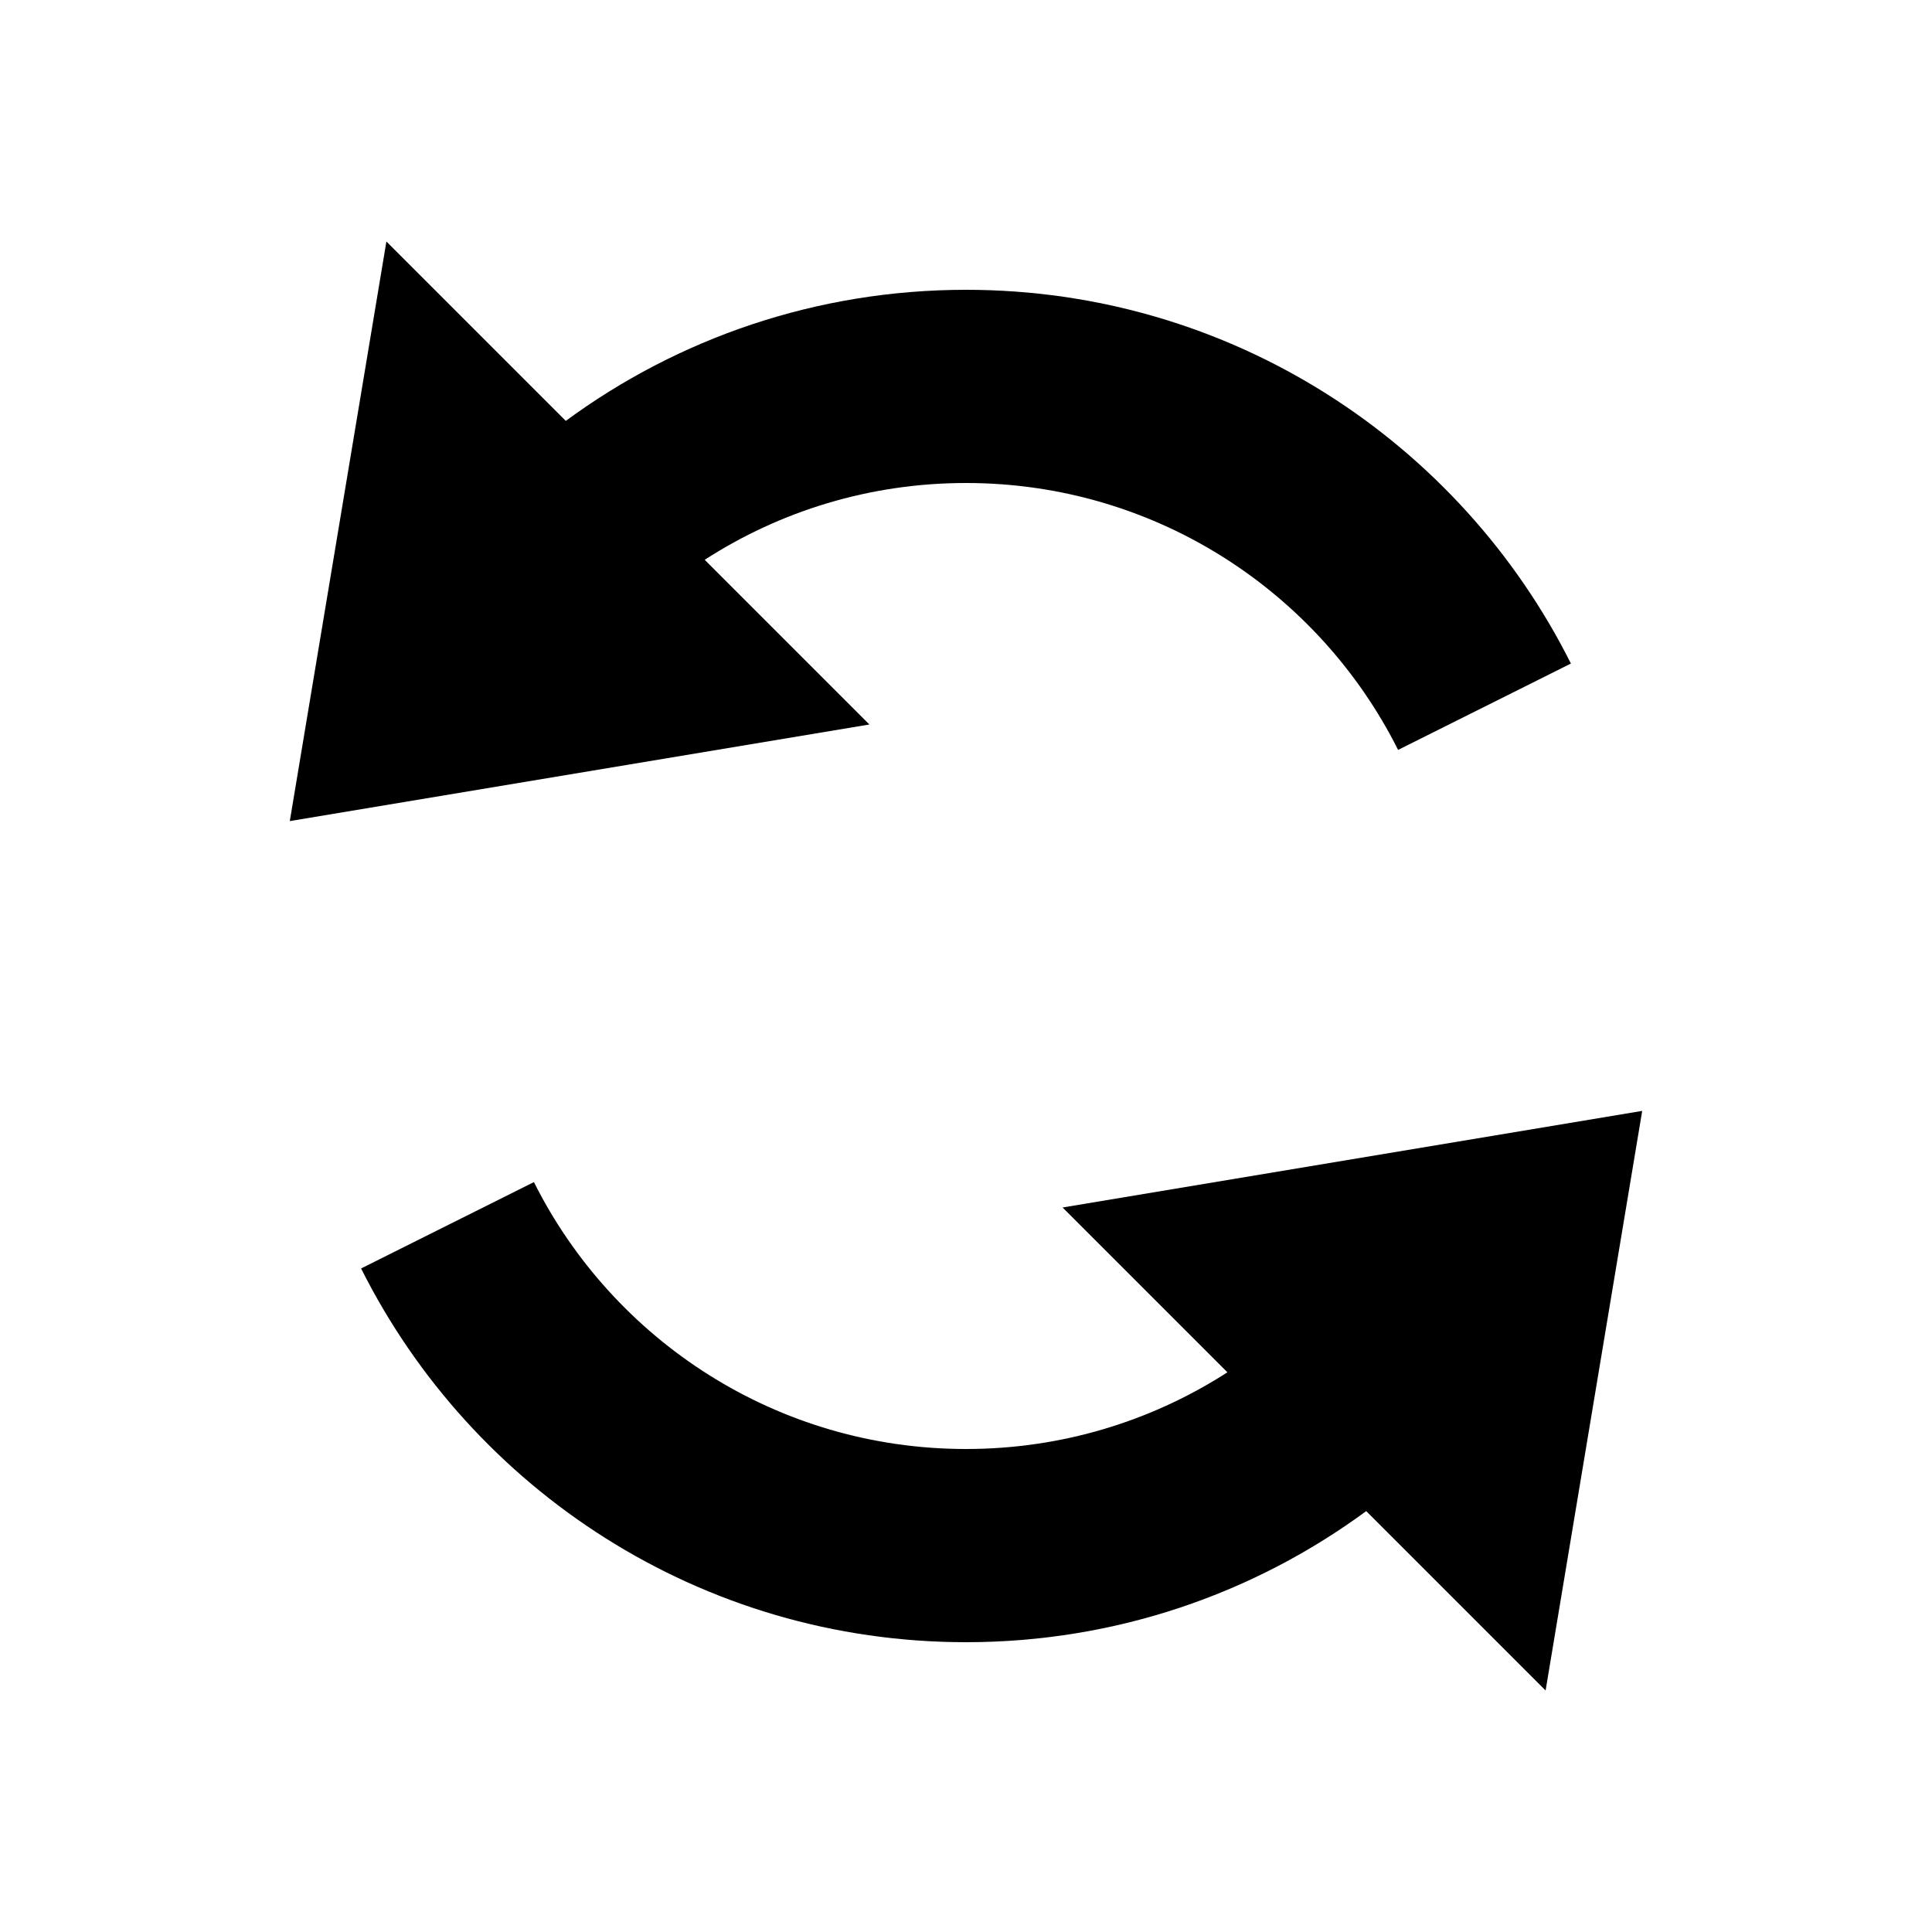 <svg xmlns="http://www.w3.org/2000/svg" fill="none" viewBox="0 0 20 20"><path fill="currentColor" d="M5.857 4.357L4 2.5L3 8.5L9 7.5L7.295 5.795C8.074 5.292 9.003 5 10 5V3C8.45 3 7.017 3.504 5.857 4.357Z"/><path fill="currentColor" d="M5.527 12.237C6.348 13.875 8.043 15 10 15V17C7.26 17 4.887 15.425 3.738 13.131L5.527 12.237Z"/><path fill="currentColor" d="M14.143 15.643L16 17.5L17 11.5L11 12.5L12.706 14.206C11.926 14.708 10.997 15 10 15V17C11.55 17 12.983 16.496 14.143 15.643Z"/><path fill="currentColor" d="M14.473 7.763C13.652 6.125 11.957 5 10 5V3C12.741 3 15.113 4.575 16.262 6.869L14.473 7.763Z"/></svg>
